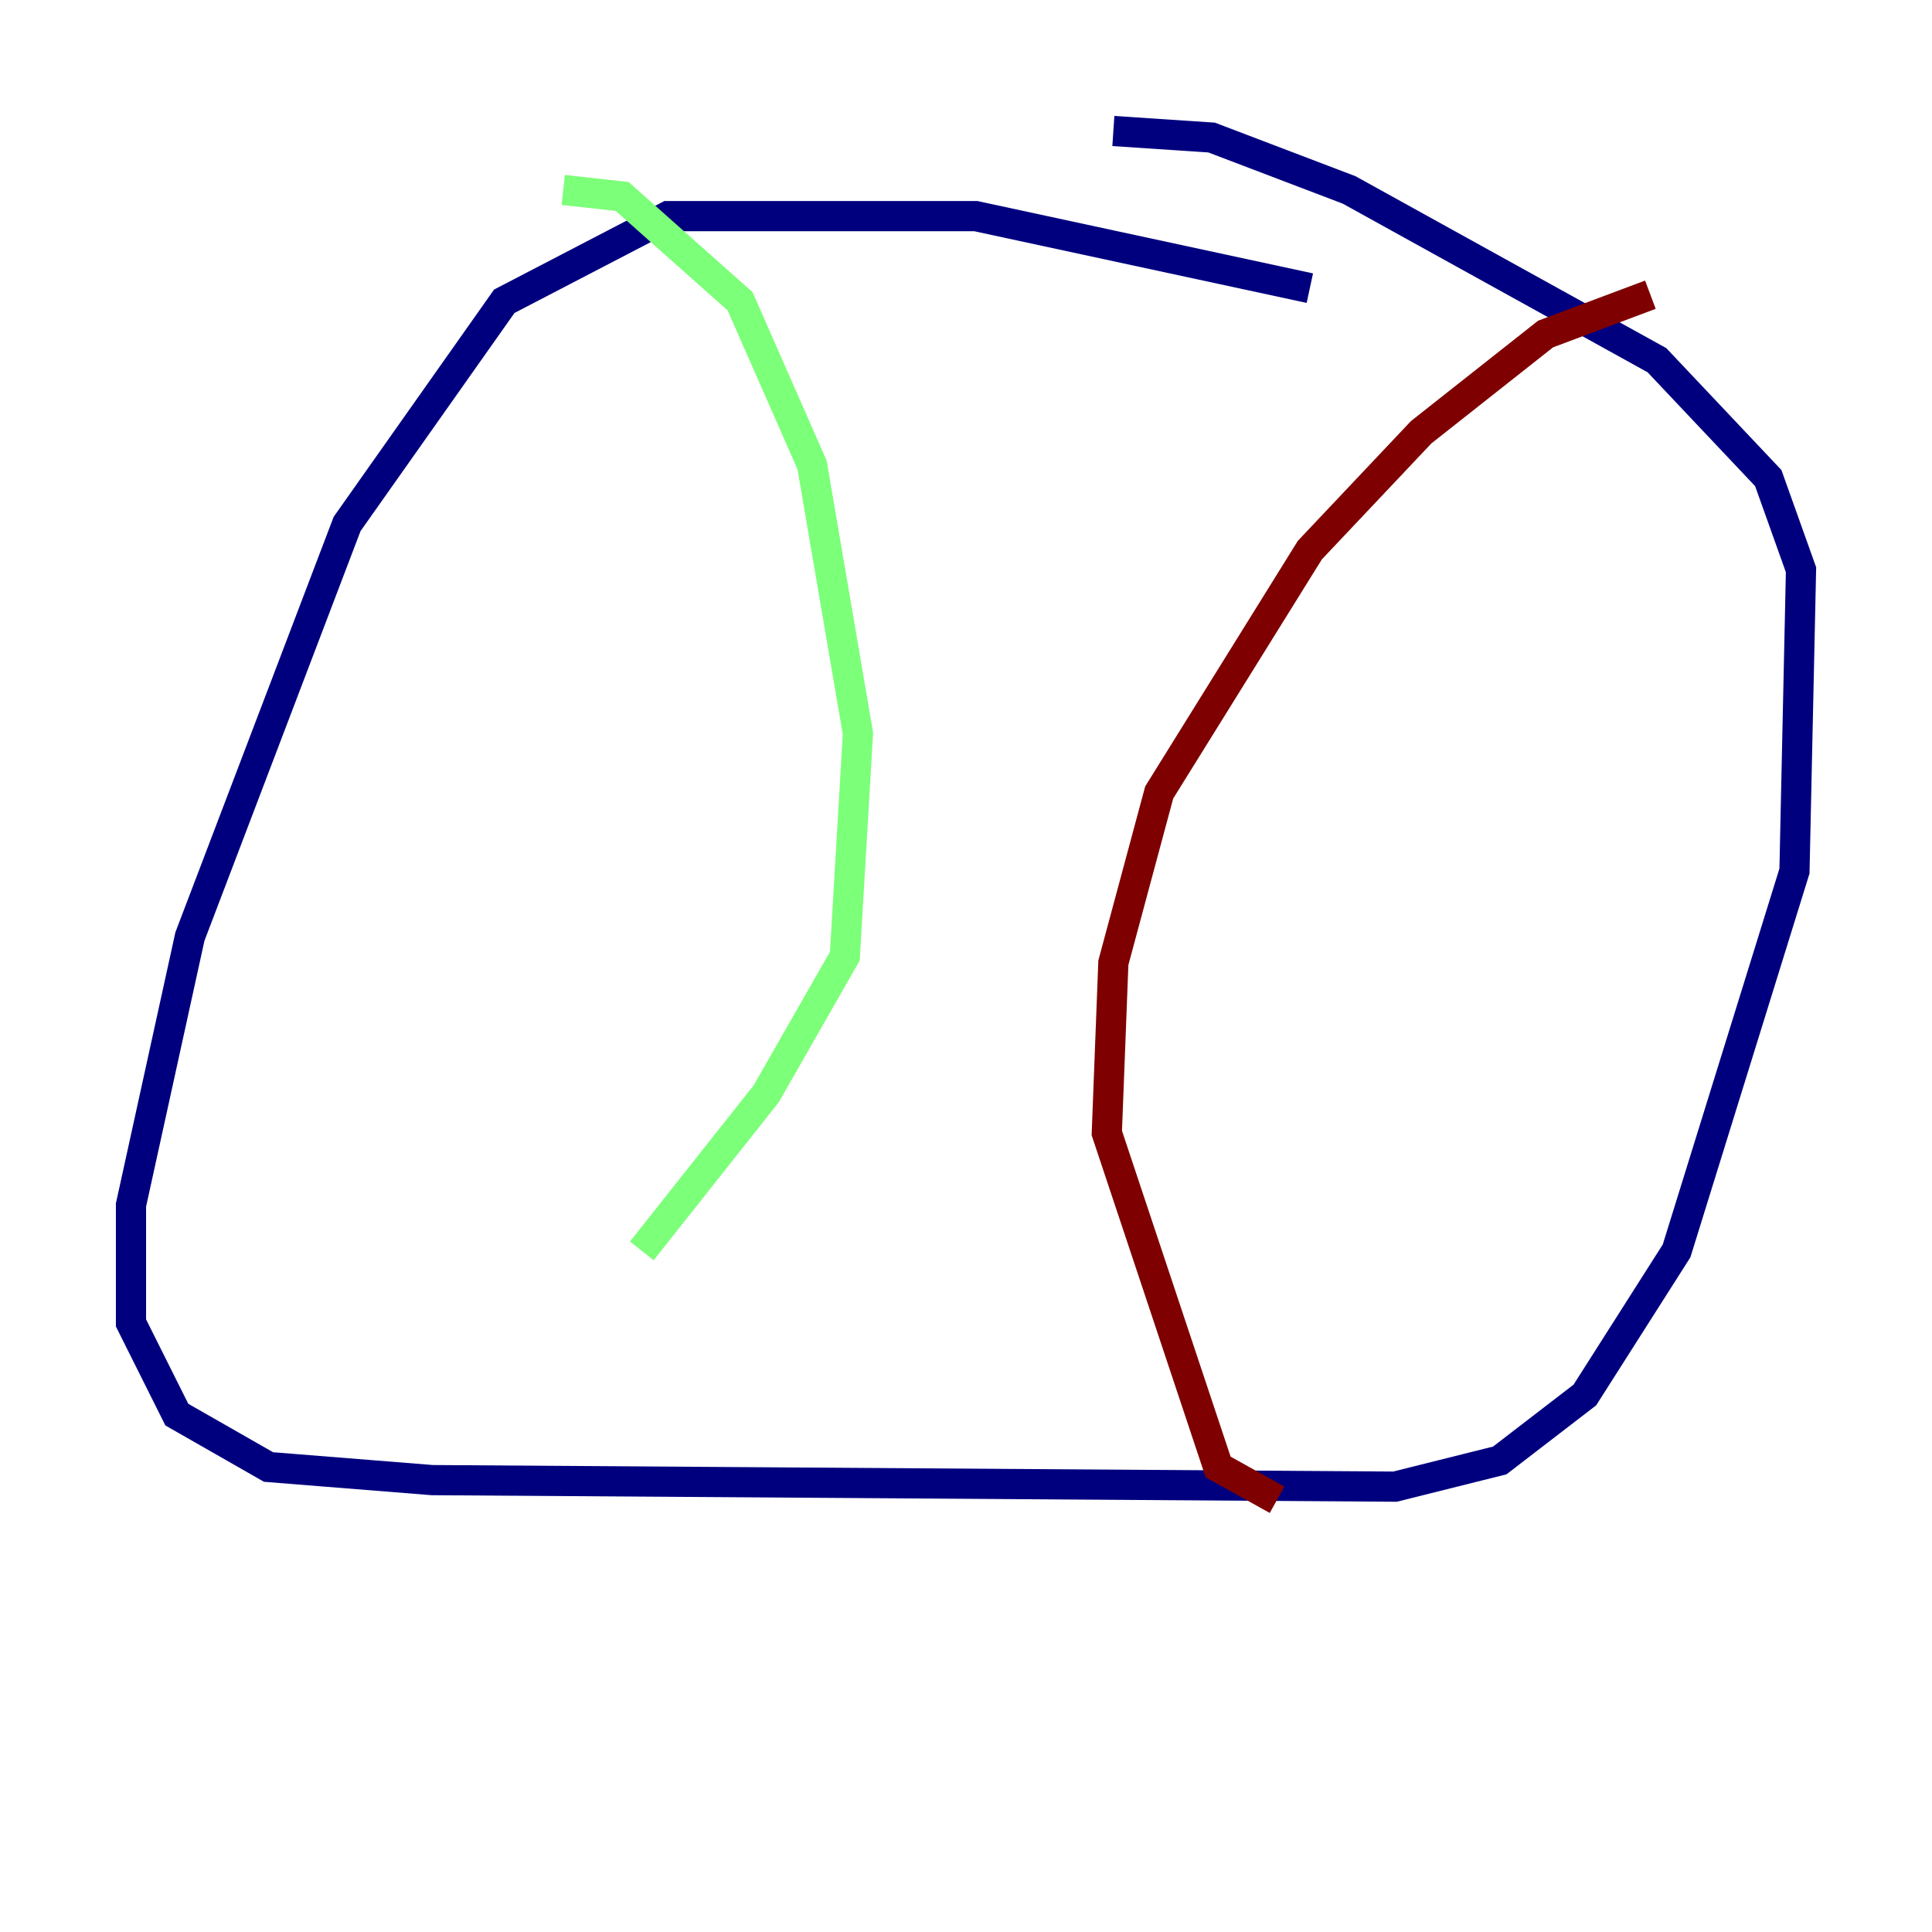 <?xml version="1.0" encoding="utf-8" ?>
<svg baseProfile="tiny" height="128" version="1.2" viewBox="0,0,128,128" width="128" xmlns="http://www.w3.org/2000/svg" xmlns:ev="http://www.w3.org/2001/xml-events" xmlns:xlink="http://www.w3.org/1999/xlink"><defs /><polyline fill="none" points="86.78,19.091 64.651,14.319 44.258,14.319 33.41,19.959 22.997,34.712 12.583,62.047 8.678,79.837 8.678,87.647 11.715,93.722 17.79,97.193 28.637,98.061 92.42,98.495 99.363,96.759 105.003,92.42 111.078,82.875 118.888,57.709 119.322,37.749 117.153,31.675 109.776,23.864 89.383,12.583 80.271,9.112 73.763,8.678" stroke="#00007f" stroke-width="2" /><polyline fill="none" points="37.315,12.583 41.22,13.017 49.031,19.959 53.803,30.807 56.841,48.597 55.973,63.349 50.766,72.461 42.522,82.875" stroke="#7cff79" stroke-width="2" /><polyline fill="none" points="109.342,19.525 102.4,22.129 94.156,28.637 86.78,36.447 76.8,52.502 73.763,63.783 73.329,75.064 80.705,97.193 84.61,99.363" stroke="#7f0000" stroke-width="2" /></svg>